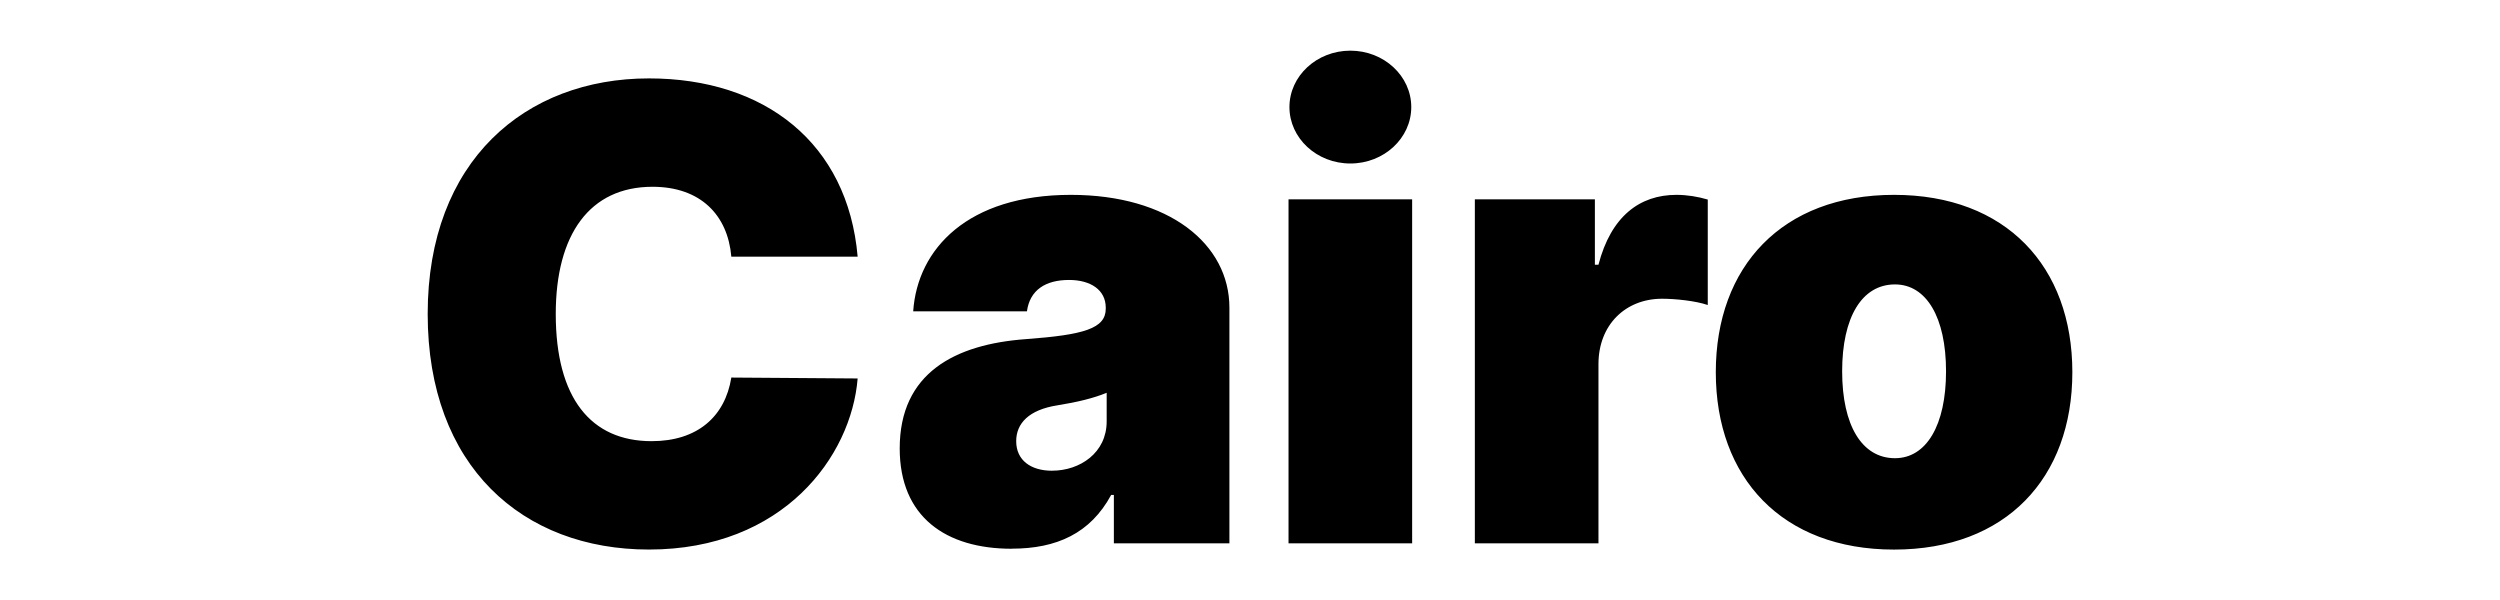 <?xml version="1.0" encoding="UTF-8" standalone="no"?>
<svg
   width="150"
   height="36"
   version="1.1"
   id="svg10"
   sodipodi:docname="page-logo.svg"
   inkscape:version="1.3 (0e150ed6c4, 2023-07-21)"
   xmlns:inkscape="http://www.inkscape.org/namespaces/inkscape"
   xmlns:sodipodi="http://sodipodi.sourceforge.net/DTD/sodipodi-0.dtd"
   xmlns="http://www.w3.org/2000/svg"
   xmlns:svg="http://www.w3.org/2000/svg">
  <defs
     id="defs14">
    <radialGradient
       id="grd"
       r="60"
       gradientUnits="userSpaceOnUse">
      <stop
         offset="0"
         stop-color="#9a9a9a"
         id="stop26" />
      <stop
         offset="0.70"
         stop-color="#bababa"
         id="stop27" />
      <stop
         offset="0.95"
         stop-color="#fff"
         id="stop28" />
    </radialGradient>
    <radialGradient
       id="radialGradient3"
       r="60"
       gradientUnits="userSpaceOnUse">
      <stop
         offset="0"
         stop-color="#9a9a9a"
         id="stop1" />
      <stop
         offset="0.70"
         stop-color="#bababa"
         id="stop2" />
      <stop
         offset="0.95"
         stop-color="#fff"
         id="stop3" />
    </radialGradient>
    <radialGradient
       id="radialGradient6"
       r="60"
       gradientUnits="userSpaceOnUse">
      <stop
         offset="0"
         stop-color="#9a9a9a"
         id="stop4" />
      <stop
         offset="0.70"
         stop-color="#bababa"
         id="stop5" />
      <stop
         offset="0.95"
         stop-color="#fff"
         id="stop6" />
    </radialGradient>
    <radialGradient
       id="radialGradient9"
       r="60"
       gradientUnits="userSpaceOnUse">
      <stop
         offset="0"
         stop-color="#9a9a9a"
         id="stop7" />
      <stop
         offset="0.70"
         stop-color="#bababa"
         id="stop8" />
      <stop
         offset="0.95"
         stop-color="#fff"
         id="stop9" />
    </radialGradient>
    <radialGradient
       id="radialGradient12"
       r="60"
       gradientUnits="userSpaceOnUse">
      <stop
         offset="0"
         stop-color="#9a9a9a"
         id="stop10" />
      <stop
         offset="0.70"
         stop-color="#bababa"
         id="stop11" />
      <stop
         offset="0.95"
         stop-color="#fff"
         id="stop12" />
    </radialGradient>
    <radialGradient
       id="radialGradient15"
       r="60"
       gradientUnits="userSpaceOnUse">
      <stop
         offset="0"
         stop-color="#9a9a9a"
         id="stop13" />
      <stop
         offset="0.70"
         stop-color="#bababa"
         id="stop14" />
      <stop
         offset="0.95"
         stop-color="#fff"
         id="stop15" />
    </radialGradient>
  </defs>
  <sodipodi:namedview
     id="namedview12"
     pagecolor="#505050"
     bordercolor="#ffffff"
     borderopacity="1"
     inkscape:pageshadow="0"
     inkscape:pageopacity="0"
     inkscape:pagecheckerboard="1"
     showgrid="true"
     width="137px"
     inkscape:current-layer="g139"
     showguides="true"
     inkscape:guide-bbox="true"
     inkscape:showpageshadow="0"
     inkscape:deskcolor="#d1d1d1">
    <inkscape:grid
       type="xygrid"
       id="grid5602"
       originx="0"
       originy="0"
       spacingy="1"
       spacingx="1"
       units="px"
       visible="true" />
    <sodipodi:guide
       position="60,37"
       orientation="0,-1"
       id="guide140"
       inkscape:locked="false" />
  </sodipodi:namedview>
  <g
     id="g139"
     transform="matrix(3.09,0,0,3.09,1.351,-2.492)"
     style="stroke-width:0.324">
    <path
       d="M 13.549,-8.485 C 13.258,-11.852 10.792,-13.761 7.371,-13.761 c -3.659,0 -6.549,2.439 -6.549,6.973 0,4.514 2.811,6.973 6.549,6.973 3.977,0 5.992,-2.758 6.178,-5.064 l -3.739,-0.027 c -0.186,1.16 -1.008,1.883 -2.36,1.883 -1.796,0 -2.837,-1.273 -2.837,-3.765 0,-2.36 1.008,-3.765 2.864,-3.765 1.419,0 2.227,0.835 2.333,2.068 z m 4.561,8.644 c 1.326,0 2.327,-0.451 2.943,-1.591 h 0.08 V 0 h 3.42 v -6.973 c 0,-1.883 -1.783,-3.341 -4.693,-3.341 -3.043,0 -4.541,1.591 -4.667,3.447 h 3.367 c 0.086,-0.63 0.55,-0.928 1.246,-0.928 0.636,0 1.087,0.292 1.087,0.822 v 0.027 c 0,0.59 -0.65,0.776 -2.36,0.902 -2.101,0.152 -3.739,1.001 -3.739,3.235 0,2.028 1.366,2.97 3.314,2.97 z m 1.193,-2.307 c -0.623,0 -1.061,-0.305 -1.061,-0.875 0,-0.524 0.371,-0.928 1.22,-1.061 0.583,-0.093 1.074,-0.212 1.458,-0.371 v 0.848 c 0,0.928 -0.789,1.458 -1.617,1.458 z M 26.303,0 h 3.659 v -10.182 h -3.659 z m 1.83,-11.242 c 0.994,0 1.803,-0.749 1.803,-1.67 0,-0.921 -0.809,-1.67 -1.803,-1.67 -0.994,0 -1.803,0.749 -1.803,1.67 0,0.921 0.809,1.67 1.803,1.67 z M 31.818,0 h 3.659 v -5.303 c 0,-1.167 0.802,-1.936 1.883,-1.936 0.378,0 0.988,0.06 1.352,0.186 v -3.122 c -0.292,-0.086 -0.61,-0.139 -0.928,-0.139 -1.087,0 -1.936,0.636 -2.307,2.068 h -0.106 v -1.936 H 31.818 Z m 12.409,0.186 c 3.314,0 5.277,-2.121 5.277,-5.25 0,-3.129 -1.962,-5.25 -5.277,-5.25 -3.314,0 -5.277,2.121 -5.277,5.25 0,3.129 1.962,5.25 5.277,5.25 z m 0.027,-2.705 c -0.981,0 -1.564,-0.974 -1.564,-2.572 0,-1.598 0.583,-2.572 1.564,-2.572 0.928,0 1.511,0.974 1.511,2.572 0,1.598 -0.583,2.572 -1.511,2.572 z"
       id="text31"
       style="font-weight:900;font-size:18.667px;line-height:1.25;font-family:Inter;-inkscape-font-specification:'Inter, Heavy';letter-spacing:0px;word-spacing:0px;white-space:pre;stroke-width:0.16"
       transform="matrix(0.656,0,0,0.656,7.328,11.356)"
       aria-label="Cairo" />
  </g>
</svg>
